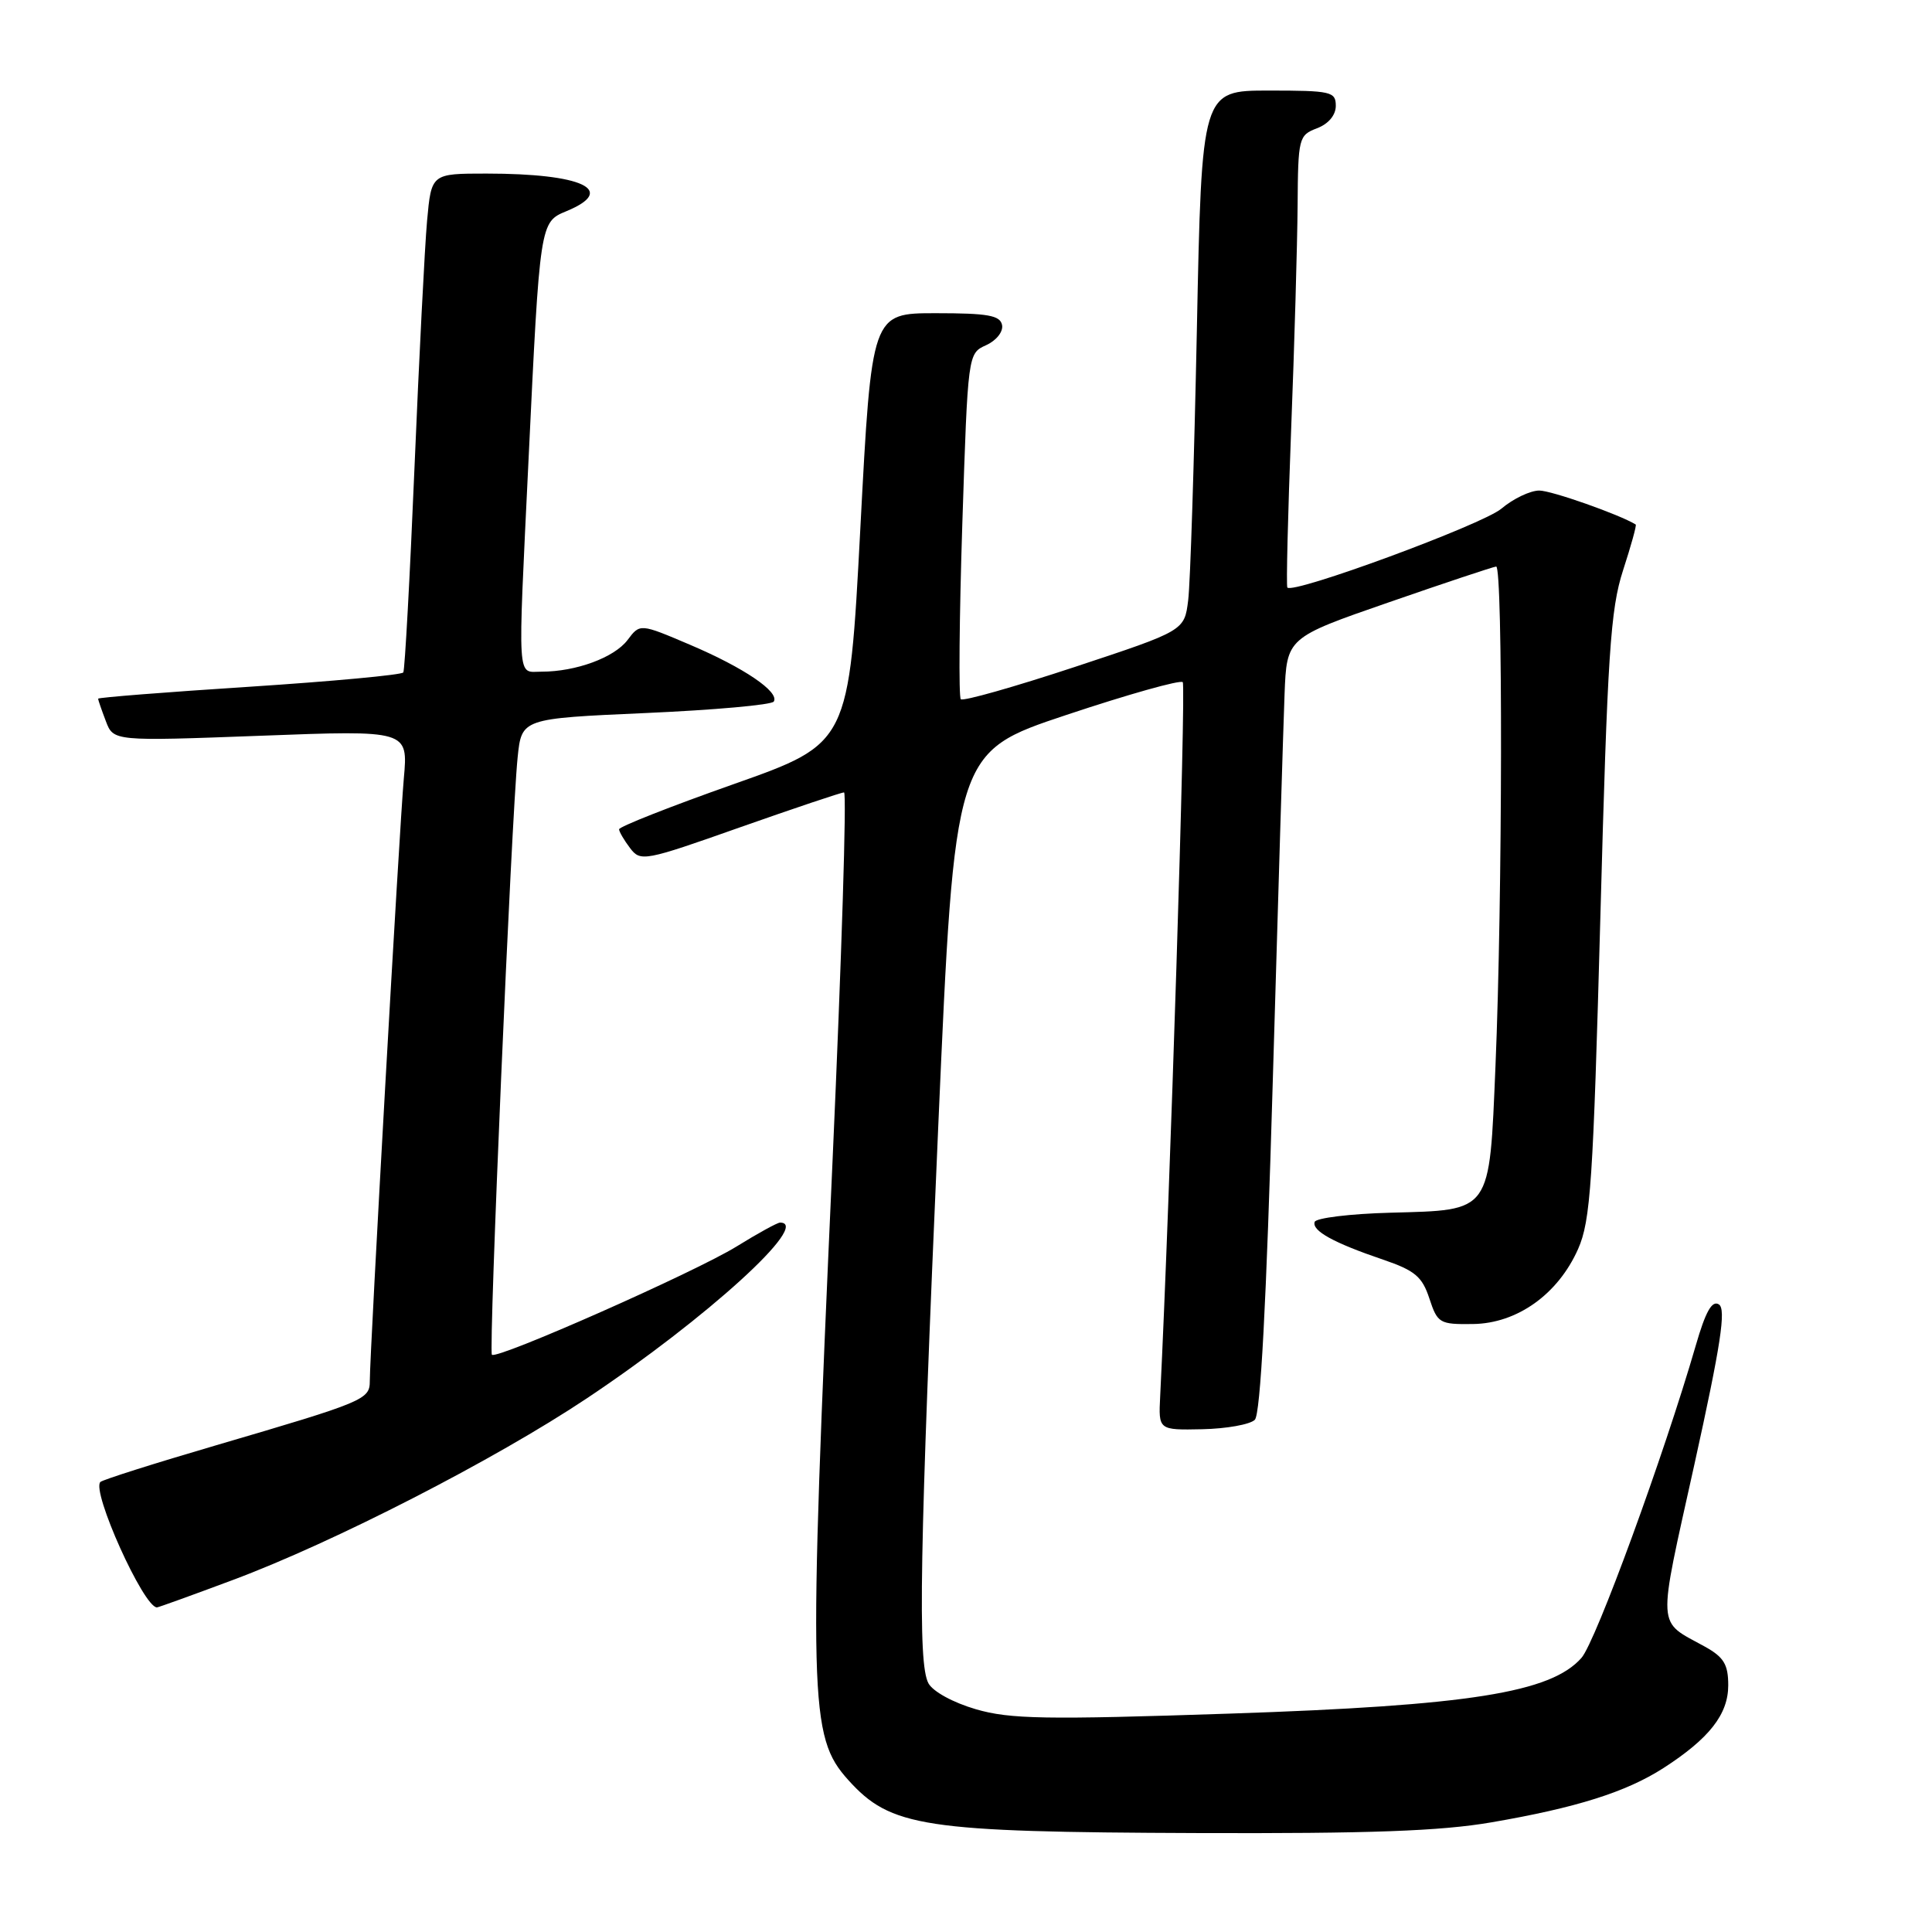 <?xml version="1.0" encoding="UTF-8" standalone="no"?>
<!DOCTYPE svg PUBLIC "-//W3C//DTD SVG 1.1//EN" "http://www.w3.org/Graphics/SVG/1.1/DTD/svg11.dtd" >
<svg xmlns="http://www.w3.org/2000/svg" xmlns:xlink="http://www.w3.org/1999/xlink" version="1.1" viewBox="0 0 256 256">
 <g >
 <path fill="currentColor"
d=" M 197.62 241.47 C 208.86 239.54 215.46 237.46 220.41 234.28 C 226.48 230.37 229.00 227.16 229.00 223.31 C 229.00 220.55 228.42 219.59 225.93 218.20 C 219.47 214.63 219.57 216.38 224.51 194.07 C 228.02 178.18 228.74 173.46 227.76 172.84 C 226.85 172.27 226.00 173.78 224.70 178.28 C 220.48 192.84 211.45 217.53 209.55 219.68 C 205.50 224.28 194.65 226.00 163.02 227.06 C 138.49 227.88 133.82 227.80 129.30 226.48 C 126.31 225.61 123.61 224.14 123.02 223.04 C 121.59 220.36 121.85 205.82 124.33 149.08 C 126.50 99.66 126.50 99.66 141.31 94.73 C 149.46 92.01 156.39 90.06 156.72 90.39 C 157.18 90.85 155.01 159.28 153.73 185.00 C 153.50 189.50 153.50 189.50 159.32 189.38 C 162.52 189.31 165.65 188.75 166.27 188.13 C 167.02 187.38 167.80 172.72 168.65 143.26 C 169.35 119.19 170.05 96.12 170.21 92.00 C 170.50 84.50 170.50 84.50 184.00 79.82 C 191.43 77.24 197.84 75.11 198.25 75.07 C 199.15 74.99 199.09 119.17 198.16 141.22 C 197.33 160.86 197.72 160.32 184.26 160.69 C 178.90 160.83 174.37 161.39 174.20 161.91 C 173.81 163.08 176.70 164.68 183.27 166.91 C 187.49 168.35 188.45 169.16 189.40 172.06 C 190.48 175.34 190.75 175.50 195.17 175.44 C 201.02 175.37 206.45 171.50 209.11 165.49 C 210.76 161.75 211.10 156.68 212.06 121.38 C 213.00 86.67 213.39 80.73 215.06 75.58 C 216.12 72.32 216.88 69.59 216.74 69.50 C 214.60 68.18 205.58 65.00 203.96 65.00 C 202.77 65.00 200.50 66.08 198.93 67.41 C 196.41 69.52 171.33 78.77 170.58 77.85 C 170.42 77.66 170.65 68.28 171.08 57.00 C 171.52 45.72 171.90 32.33 171.94 27.23 C 172.00 18.28 172.09 17.92 174.50 17.00 C 176.03 16.42 177.00 15.26 177.00 14.02 C 177.00 12.14 176.37 12.00 168.12 12.00 C 159.23 12.00 159.23 12.00 158.59 43.75 C 158.23 61.21 157.72 77.32 157.44 79.54 C 156.94 83.57 156.94 83.57 142.40 88.38 C 134.40 91.02 127.61 92.95 127.31 92.65 C 127.02 92.35 127.11 81.92 127.51 69.48 C 128.25 46.84 128.25 46.84 130.66 45.74 C 132.02 45.13 132.95 43.95 132.78 43.07 C 132.53 41.79 130.91 41.50 123.99 41.50 C 115.50 41.50 115.50 41.50 114.00 70.00 C 112.50 98.50 112.50 98.50 97.25 103.89 C 88.86 106.85 82.01 109.55 82.03 109.89 C 82.05 110.23 82.71 111.35 83.49 112.38 C 84.87 114.20 85.37 114.11 98.04 109.63 C 105.26 107.09 111.47 105.00 111.84 105.00 C 112.21 105.00 111.52 126.94 110.32 153.75 C 107.09 225.59 107.21 230.09 112.39 235.85 C 118.03 242.11 122.28 242.76 158.62 242.89 C 181.49 242.97 190.87 242.63 197.62 241.47 Z  M 30.79 209.38 C 44.14 204.41 65.57 193.42 77.77 185.28 C 93.63 174.70 107.59 162.00 103.36 162.00 C 103.01 162.00 100.42 163.42 97.61 165.16 C 92.09 168.57 65.85 180.18 65.18 179.51 C 64.72 179.06 67.77 108.36 68.59 100.35 C 69.12 95.21 69.12 95.21 85.58 94.48 C 94.63 94.08 102.25 93.40 102.53 92.96 C 103.31 91.68 98.57 88.47 91.42 85.43 C 84.80 82.61 84.80 82.61 83.15 84.81 C 81.39 87.13 76.32 89.00 71.76 89.00 C 68.47 89.00 68.59 91.02 70.03 61.00 C 71.54 29.43 71.54 29.43 75.06 27.98 C 81.83 25.17 77.20 23.00 64.45 23.00 C 57.16 23.00 57.16 23.00 56.59 29.25 C 56.28 32.69 55.53 47.42 54.92 62.00 C 54.31 76.58 53.64 88.77 53.44 89.10 C 53.23 89.43 44.05 90.28 33.03 91.00 C 22.02 91.71 13.00 92.42 13.00 92.58 C 13.00 92.74 13.46 94.07 14.02 95.54 C 15.03 98.22 15.03 98.22 34.56 97.49 C 54.08 96.75 54.08 96.75 53.51 103.13 C 52.93 109.53 49.00 179.17 49.00 183.00 C 49.00 185.45 48.30 185.74 28.66 191.50 C 20.50 193.89 13.59 196.08 13.30 196.37 C 12.09 197.58 19.01 212.95 20.79 212.99 C 20.96 213.00 25.46 211.37 30.79 209.38 Z "/>
</g>
</svg>